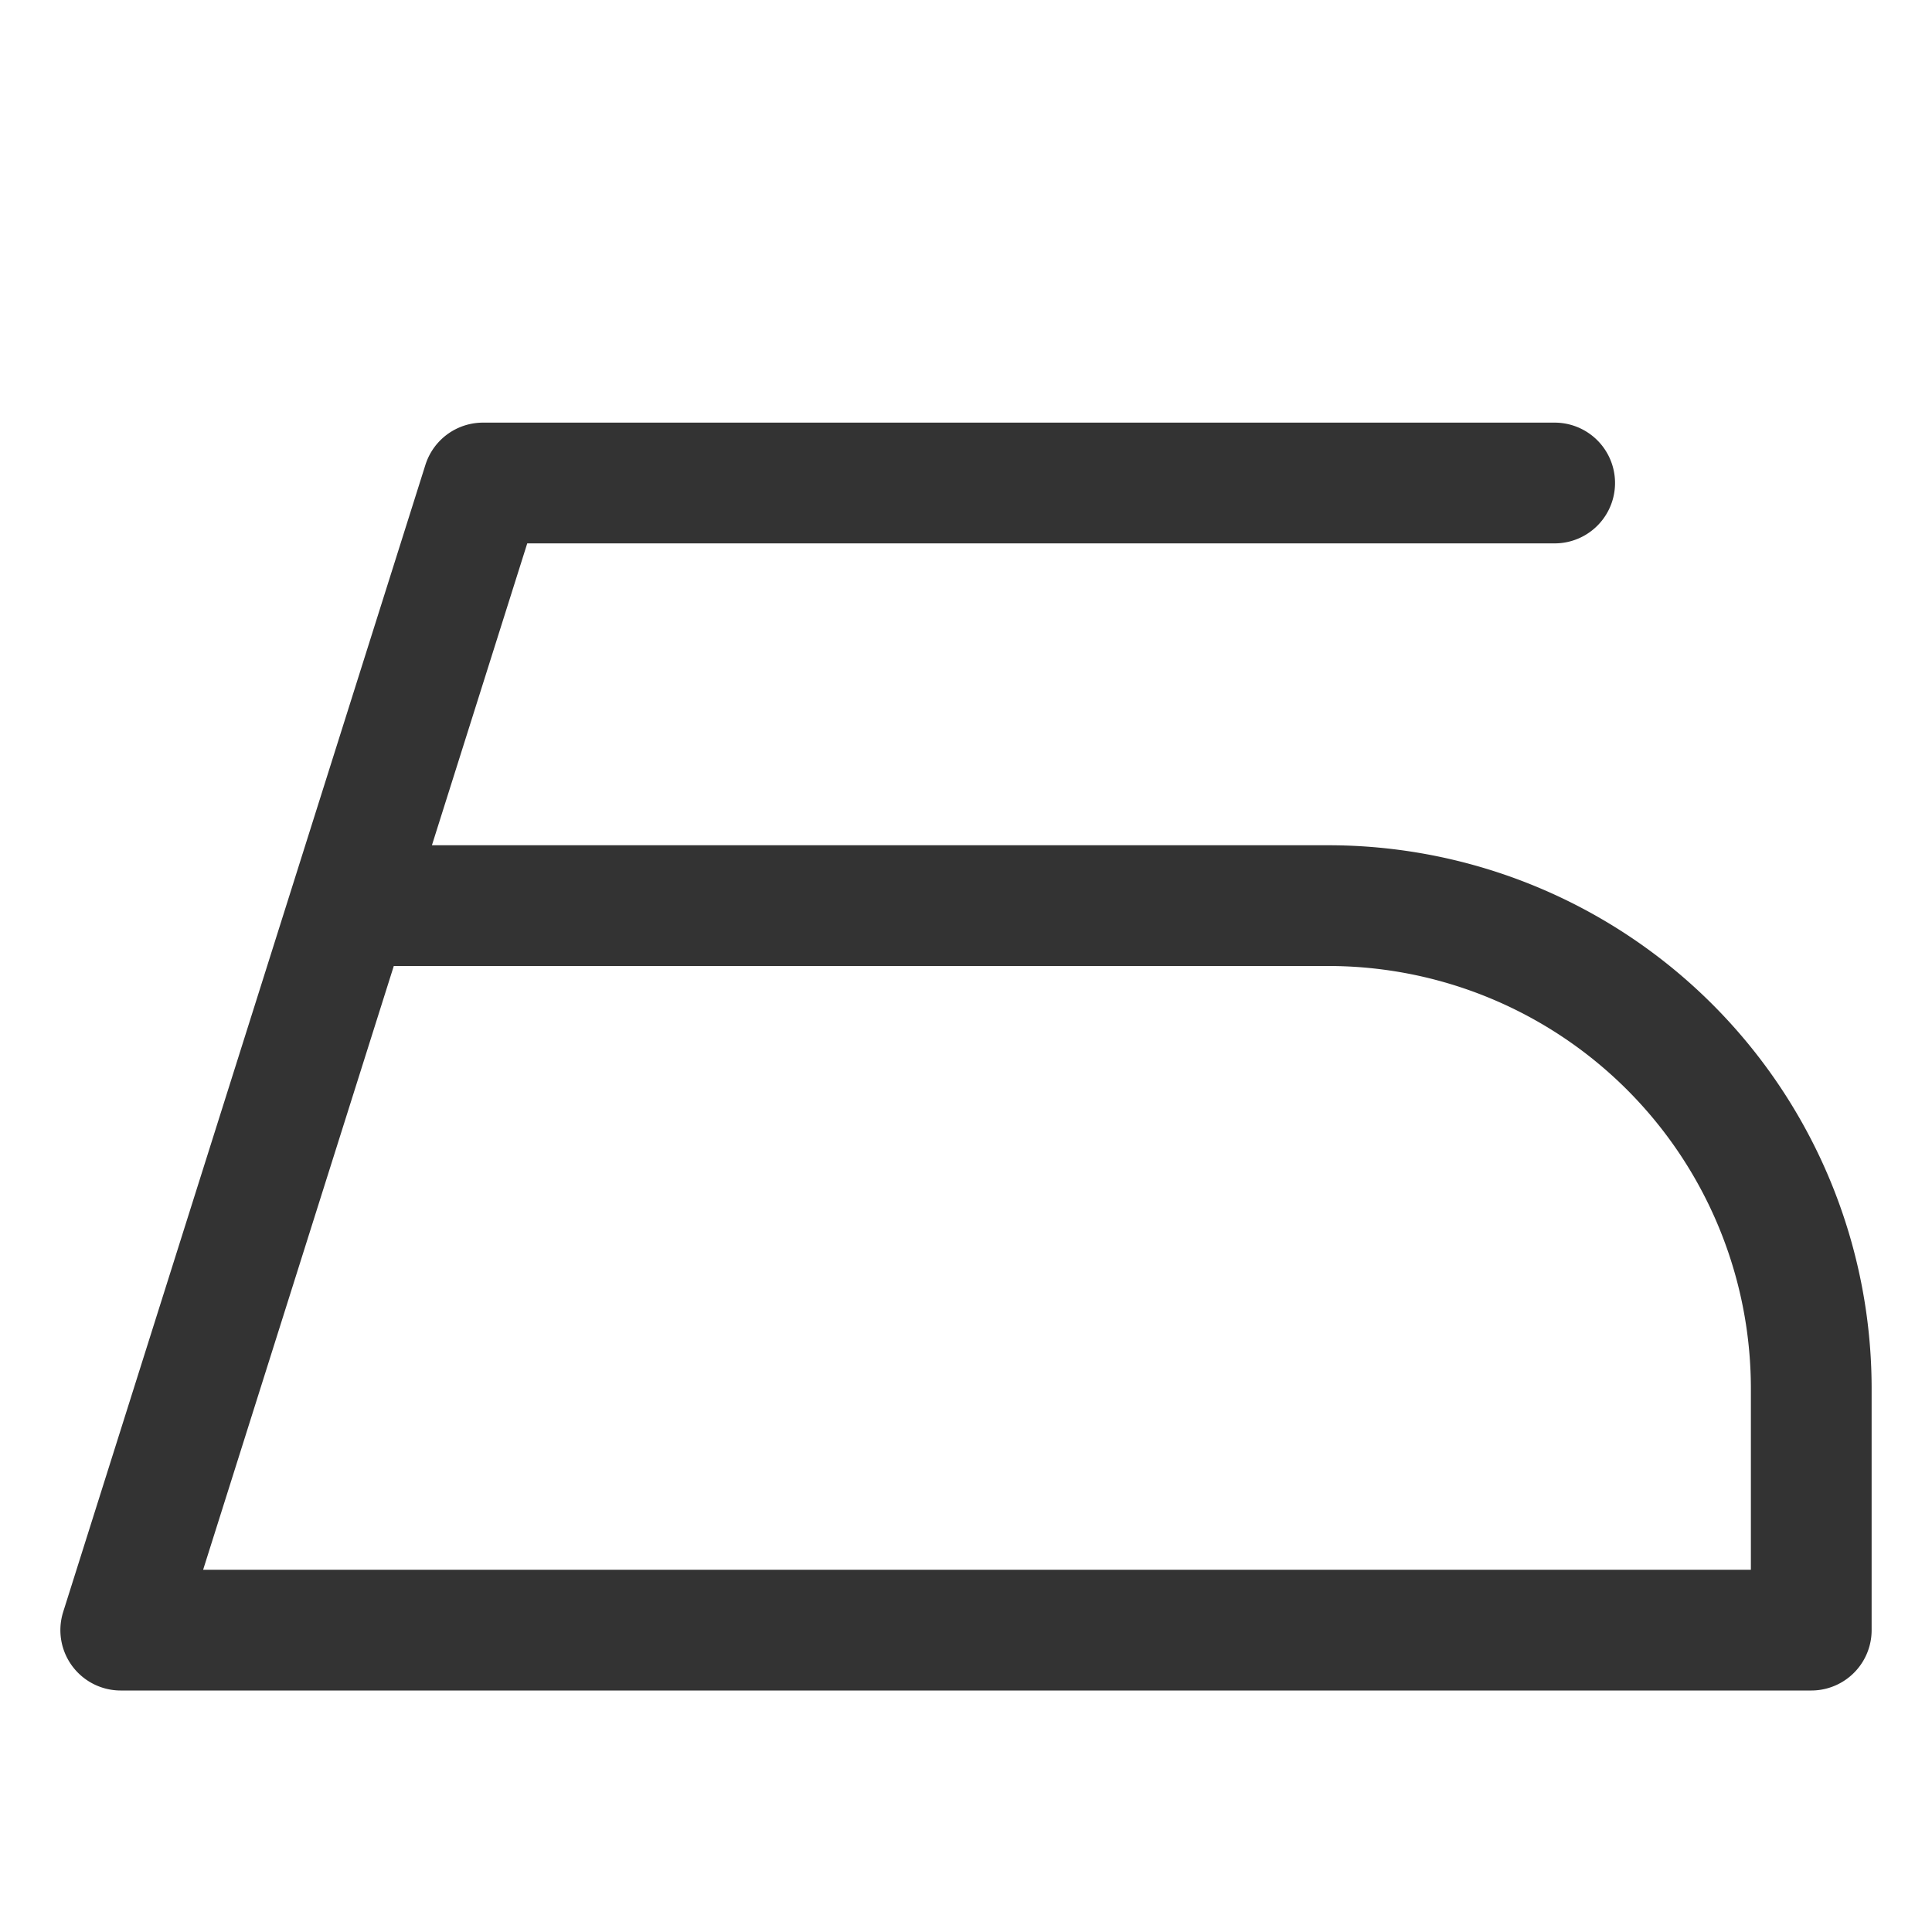 <svg xmlns="http://www.w3.org/2000/svg" viewBox="0 0 32 32"><path stroke="#333" stroke-width="2" stroke-linecap="round" stroke-linejoin="round" stroke-miterlimit="10" d="M25.75 8H8L2 27h28v-4a8 8 0 0 0-8-8H6" fill="none"/></svg>